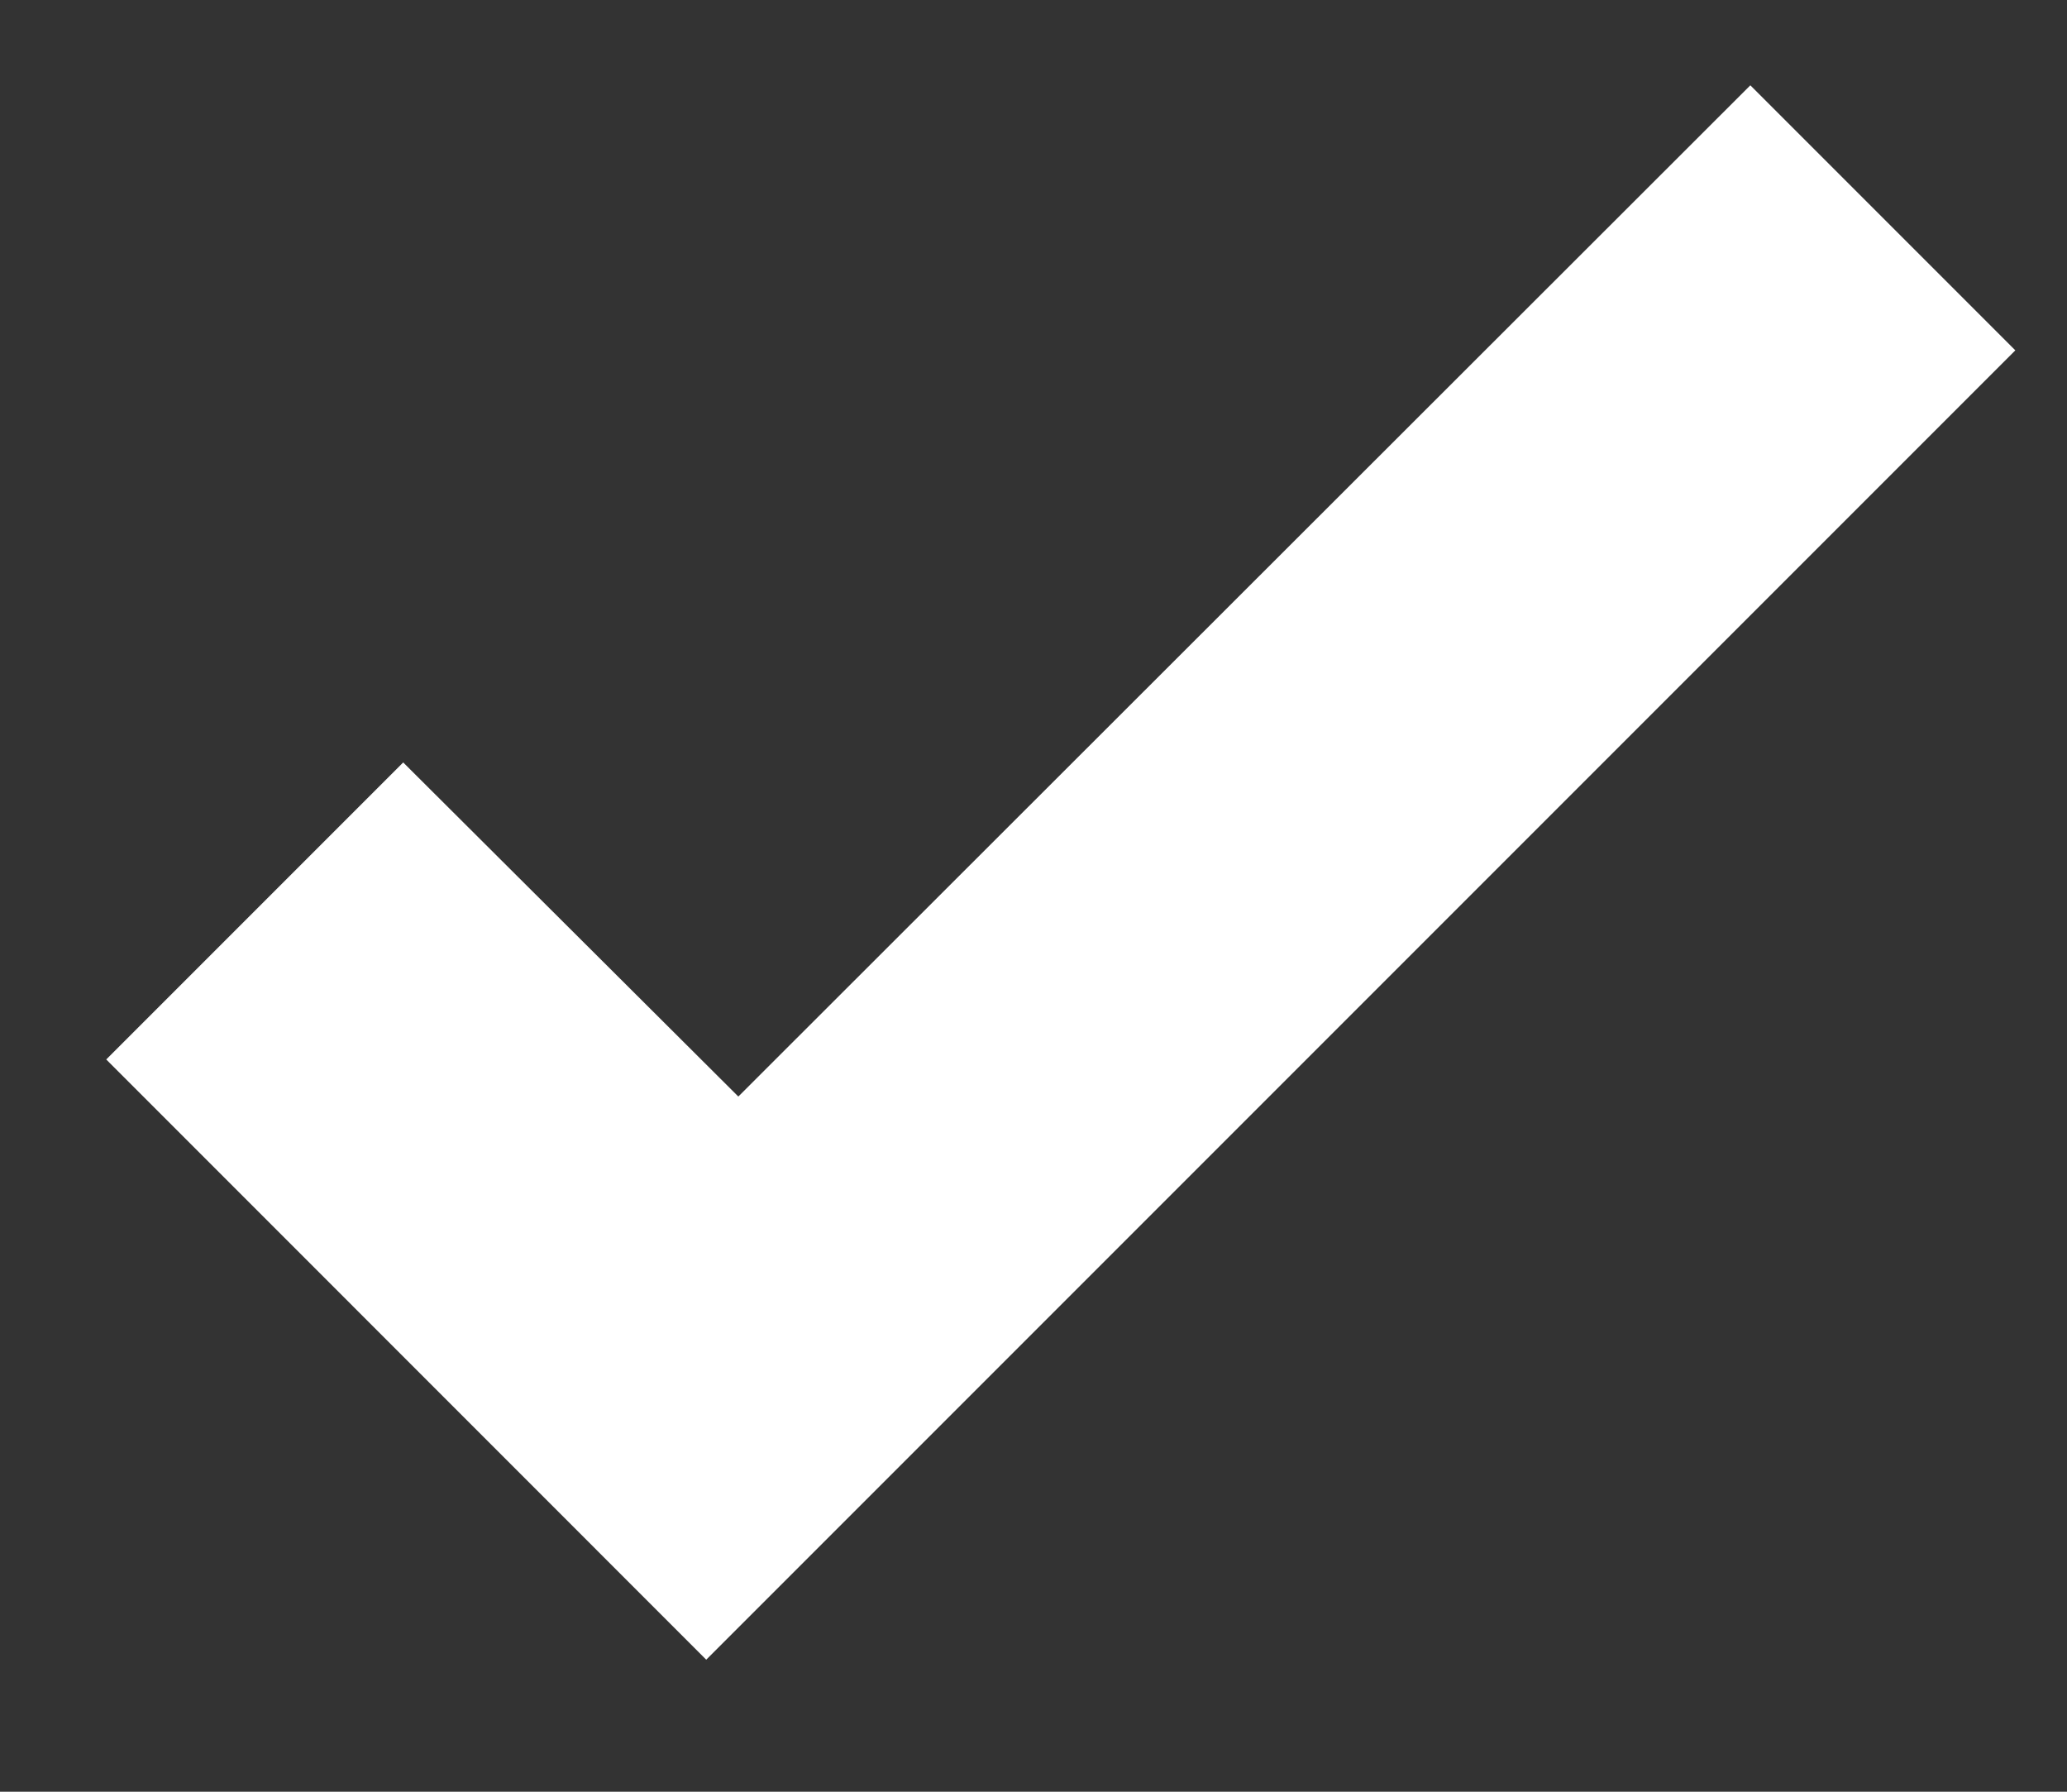 <svg width="15" height="13" viewBox="0 0 15 13" fill="none" xmlns="http://www.w3.org/2000/svg">
<rect x="0" y="0" width="15" height="13" fill="#333333" stroke="none"/>
<g clip-path="url(#clip0_234_61)">
<path d="M14.625 2.542L5.125 12.042L0.771 7.687L2.926 5.532L5.358 7.956L12.702 0.619L14.625 2.542Z" fill="white"/>
</g>
<defs>
<clipPath id="clip0_234_61">
<rect width="15" height="13" fill="white"/>
</clipPath>
</defs>
</svg>
